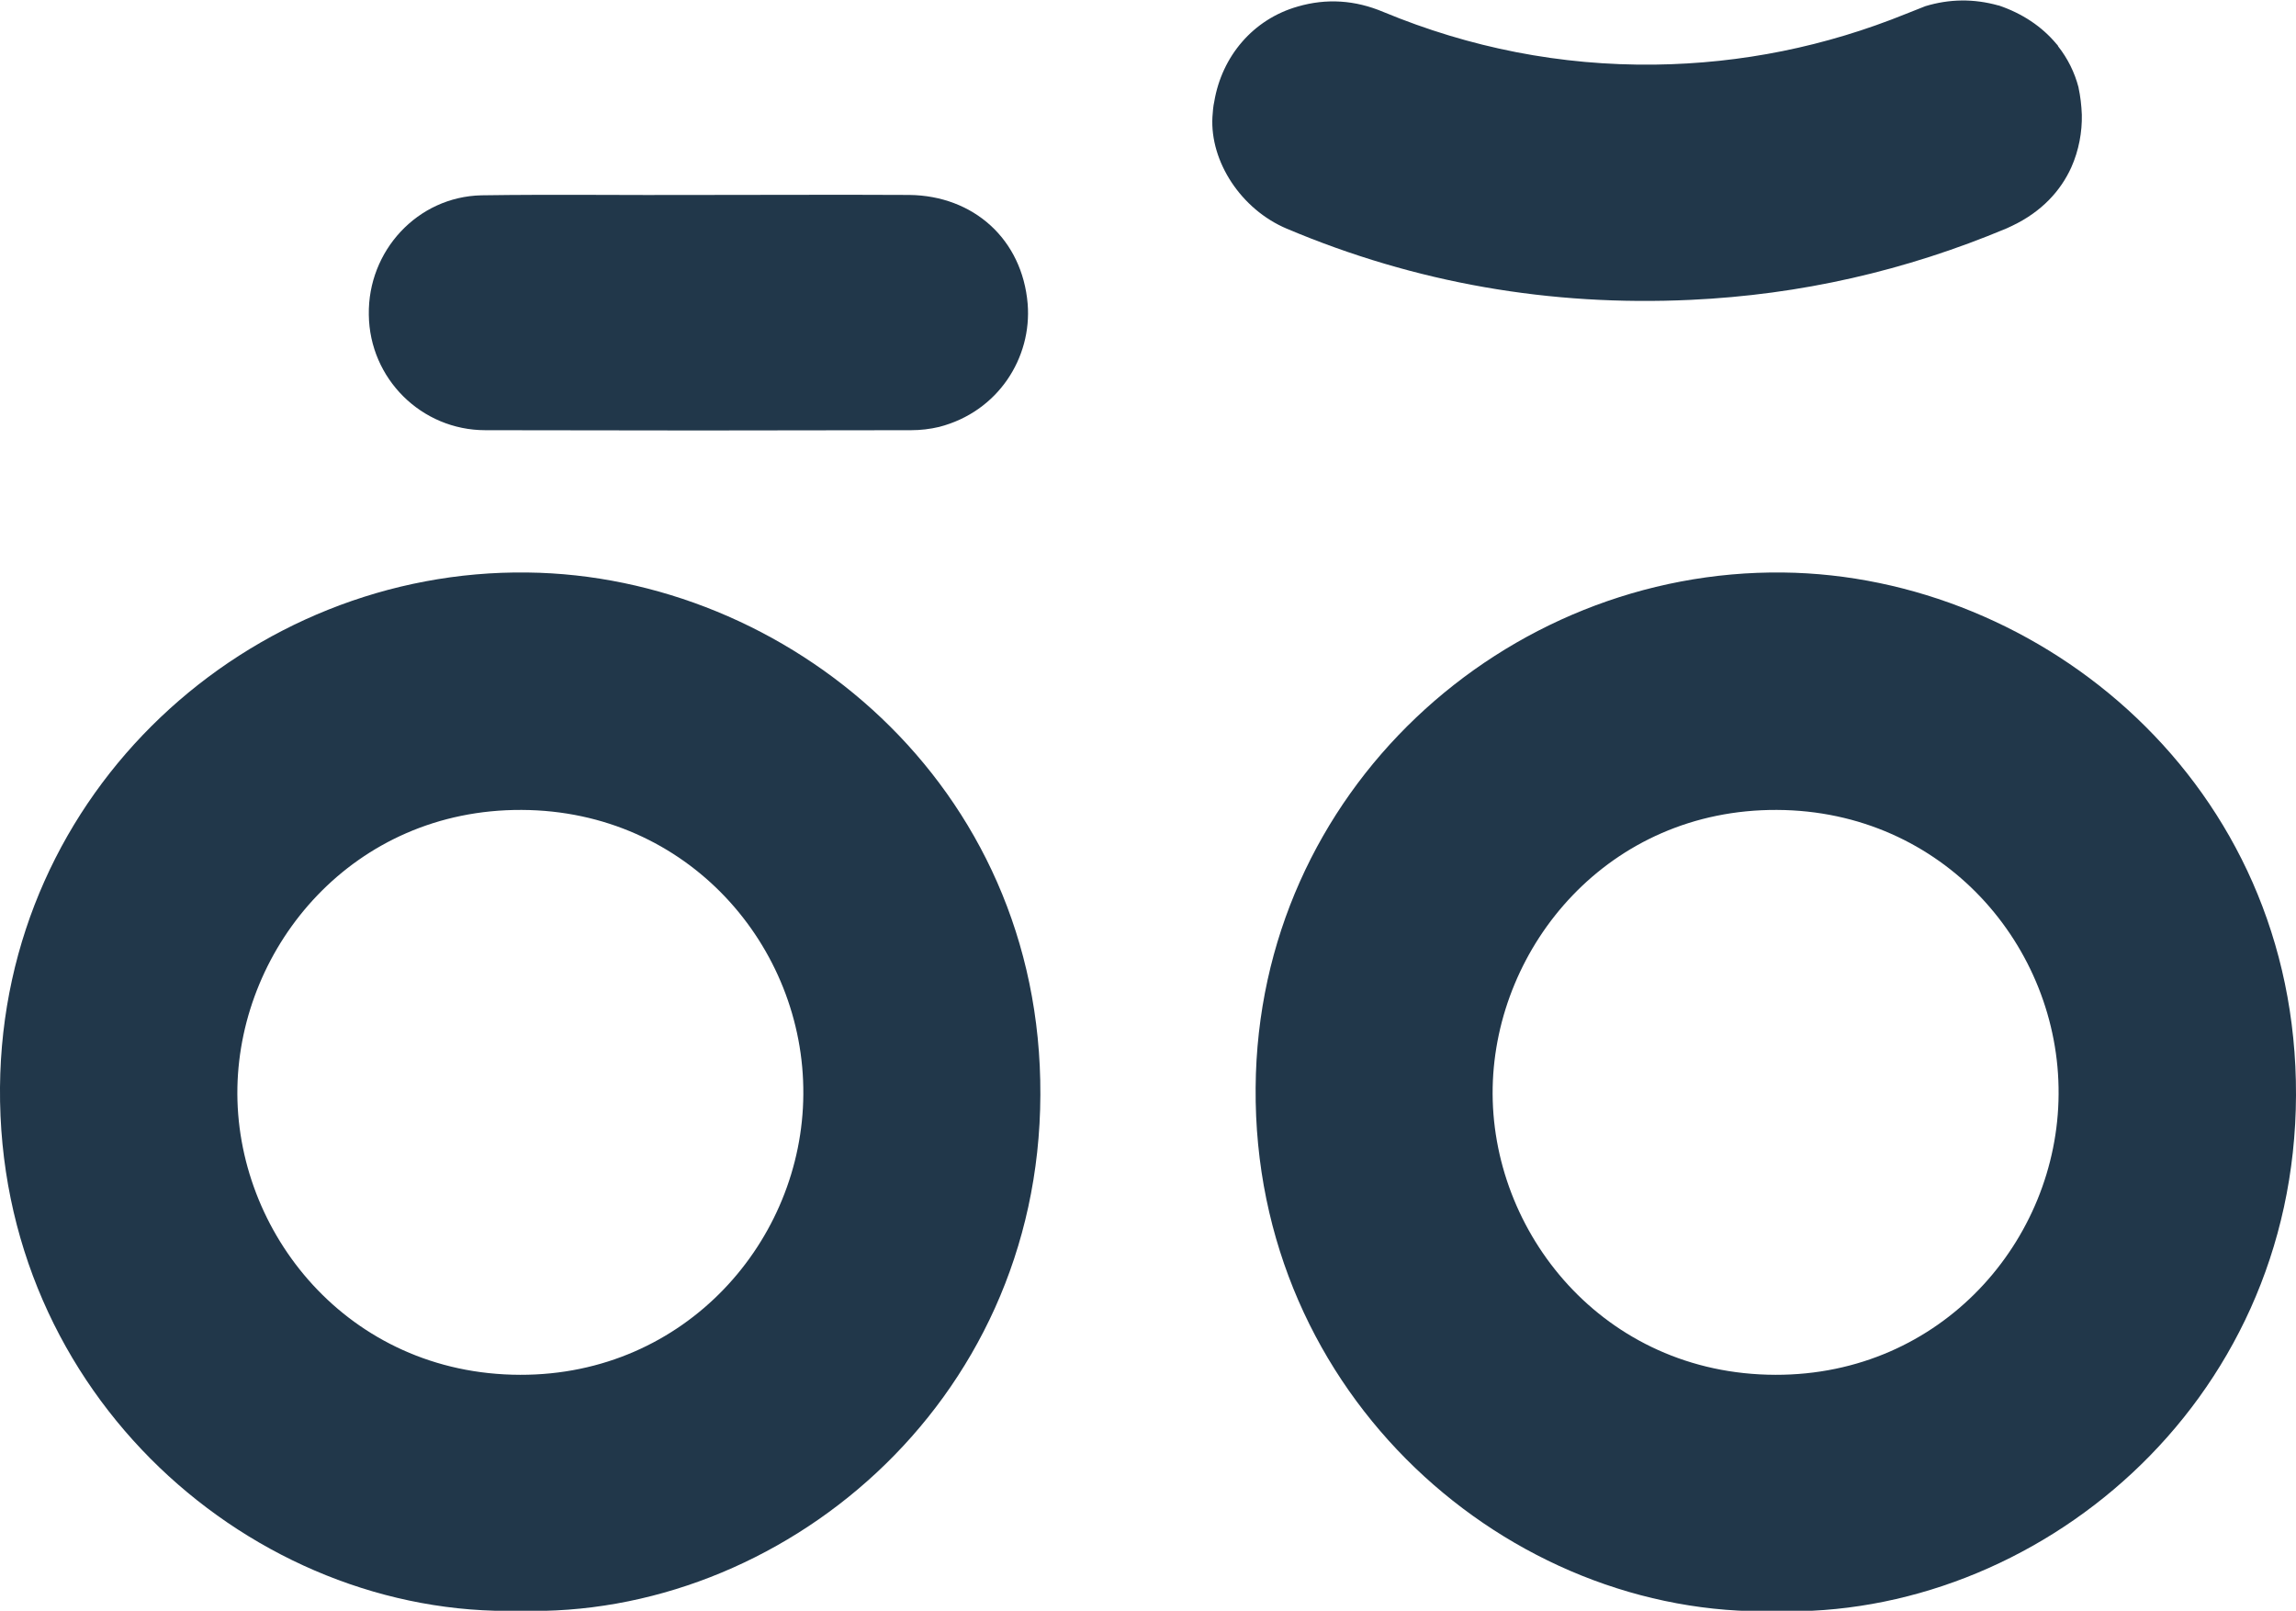 <?xml version="1.0" encoding="utf-8"?>
<!-- Generator: Adobe Illustrator 24.1.0, SVG Export Plug-In . SVG Version: 6.00 Build 0)  -->
<svg version="1.1" id="Layer_1" xmlns="http://www.w3.org/2000/svg" xmlns:xlink="http://www.w3.org/1999/xlink" x="0px" y="0px"
	 viewBox="0 0 632.5 443.7" style="enable-background:new 0 0 632.5 443.7;" xml:space="preserve">
<style type="text/css">
	.st0{fill:#21374A;}
</style>
<g id="_x39_LTL33.tif">
	<g>
		<path class="st0" d="M573.5,31.6c0.1,4.7-0.8,9.8-2.9,14.5c-2.9,6.4-8.1,12.2-16.3,16.1c-0.5,0.2-1,0.5-1.5,0.7
			c-27.9,11.7-56.8,18.3-87.1,19.7C427.1,84.4,390,78,354.5,63c-12.6-5.3-21.2-18.5-20.5-30.8c0.1-1.4,0.2-2.9,0.5-4.2
			c2.1-12.5,10.7-22.7,23-26.2c7.9-2.3,15.8-1.8,23.6,1.5c23.9,9.9,48.8,14.8,74.7,14.5c24-0.3,47.1-5,69.3-14
			c1.8-0.7,3.5-1.4,5.3-2.1c6.6-2,13.3-2.1,20.1-0.2c0,0,0.1,0,0.1,0c6.5,2.2,11.9,5.8,15.9,10.6c0.2,0.2,0.4,0.4,0.5,0.7
			c2.6,3.3,4.5,7.1,5.6,11.3c0,0,0,0.1,0,0.1C573.1,26.5,573.4,29,573.5,31.6z"/>
		<path class="st0" d="M145.3,157.7C68.8,156.7,0.7,217.8,0,299.5c-0.7,85,70,146.1,143.2,144.2c71.3,2.1,143.1-56.3,143.4-142.1
			C287,215.8,216.5,158.5,145.3,157.7z M143.3,378.7c-47.5-0.1-78.7-39.4-77.9-79.2c0.8-39,31.9-76.6,78.3-76.4
			c45.9,0.2,77.9,37.7,77.6,78.3C221.1,341.6,189,378.8,143.3,378.7z"/>
		<path class="st0" d="M193,53.7c19.2,0,38.3-0.1,57.5,0c17.7,0.2,31.1,12.2,32.6,30c1.2,14.8-8.1,29.7-24.4,33.9
			c-2.5,0.6-5.2,0.9-7.7,0.9c-39.1,0.1-78.2,0.1-117.3,0c-17.6,0-31.9-14.2-32.1-31.8c-0.3-17.6,13.4-32.5,31-32.9
			C152.7,53.5,172.9,53.8,193,53.7C193,53.8,193,53.7,193,53.7z"/>
	</g>
</g>
<path class="st0" d="M491.2,157.7c-76.5-0.9-144.7,60.2-145.3,141.9c-0.7,85,70,146.1,143.2,144.2c71.3,2.1,143.1-56.3,143.4-142.1
	C632.8,215.8,562.3,158.5,491.2,157.7z M489.1,378.7c-47.5-0.1-78.7-39.4-77.9-79.2c0.8-39,31.9-76.6,78.3-76.4
	c45.9,0.2,77.9,37.7,77.6,78.3C566.9,341.6,534.9,378.8,489.1,378.7z"/>
</svg>
